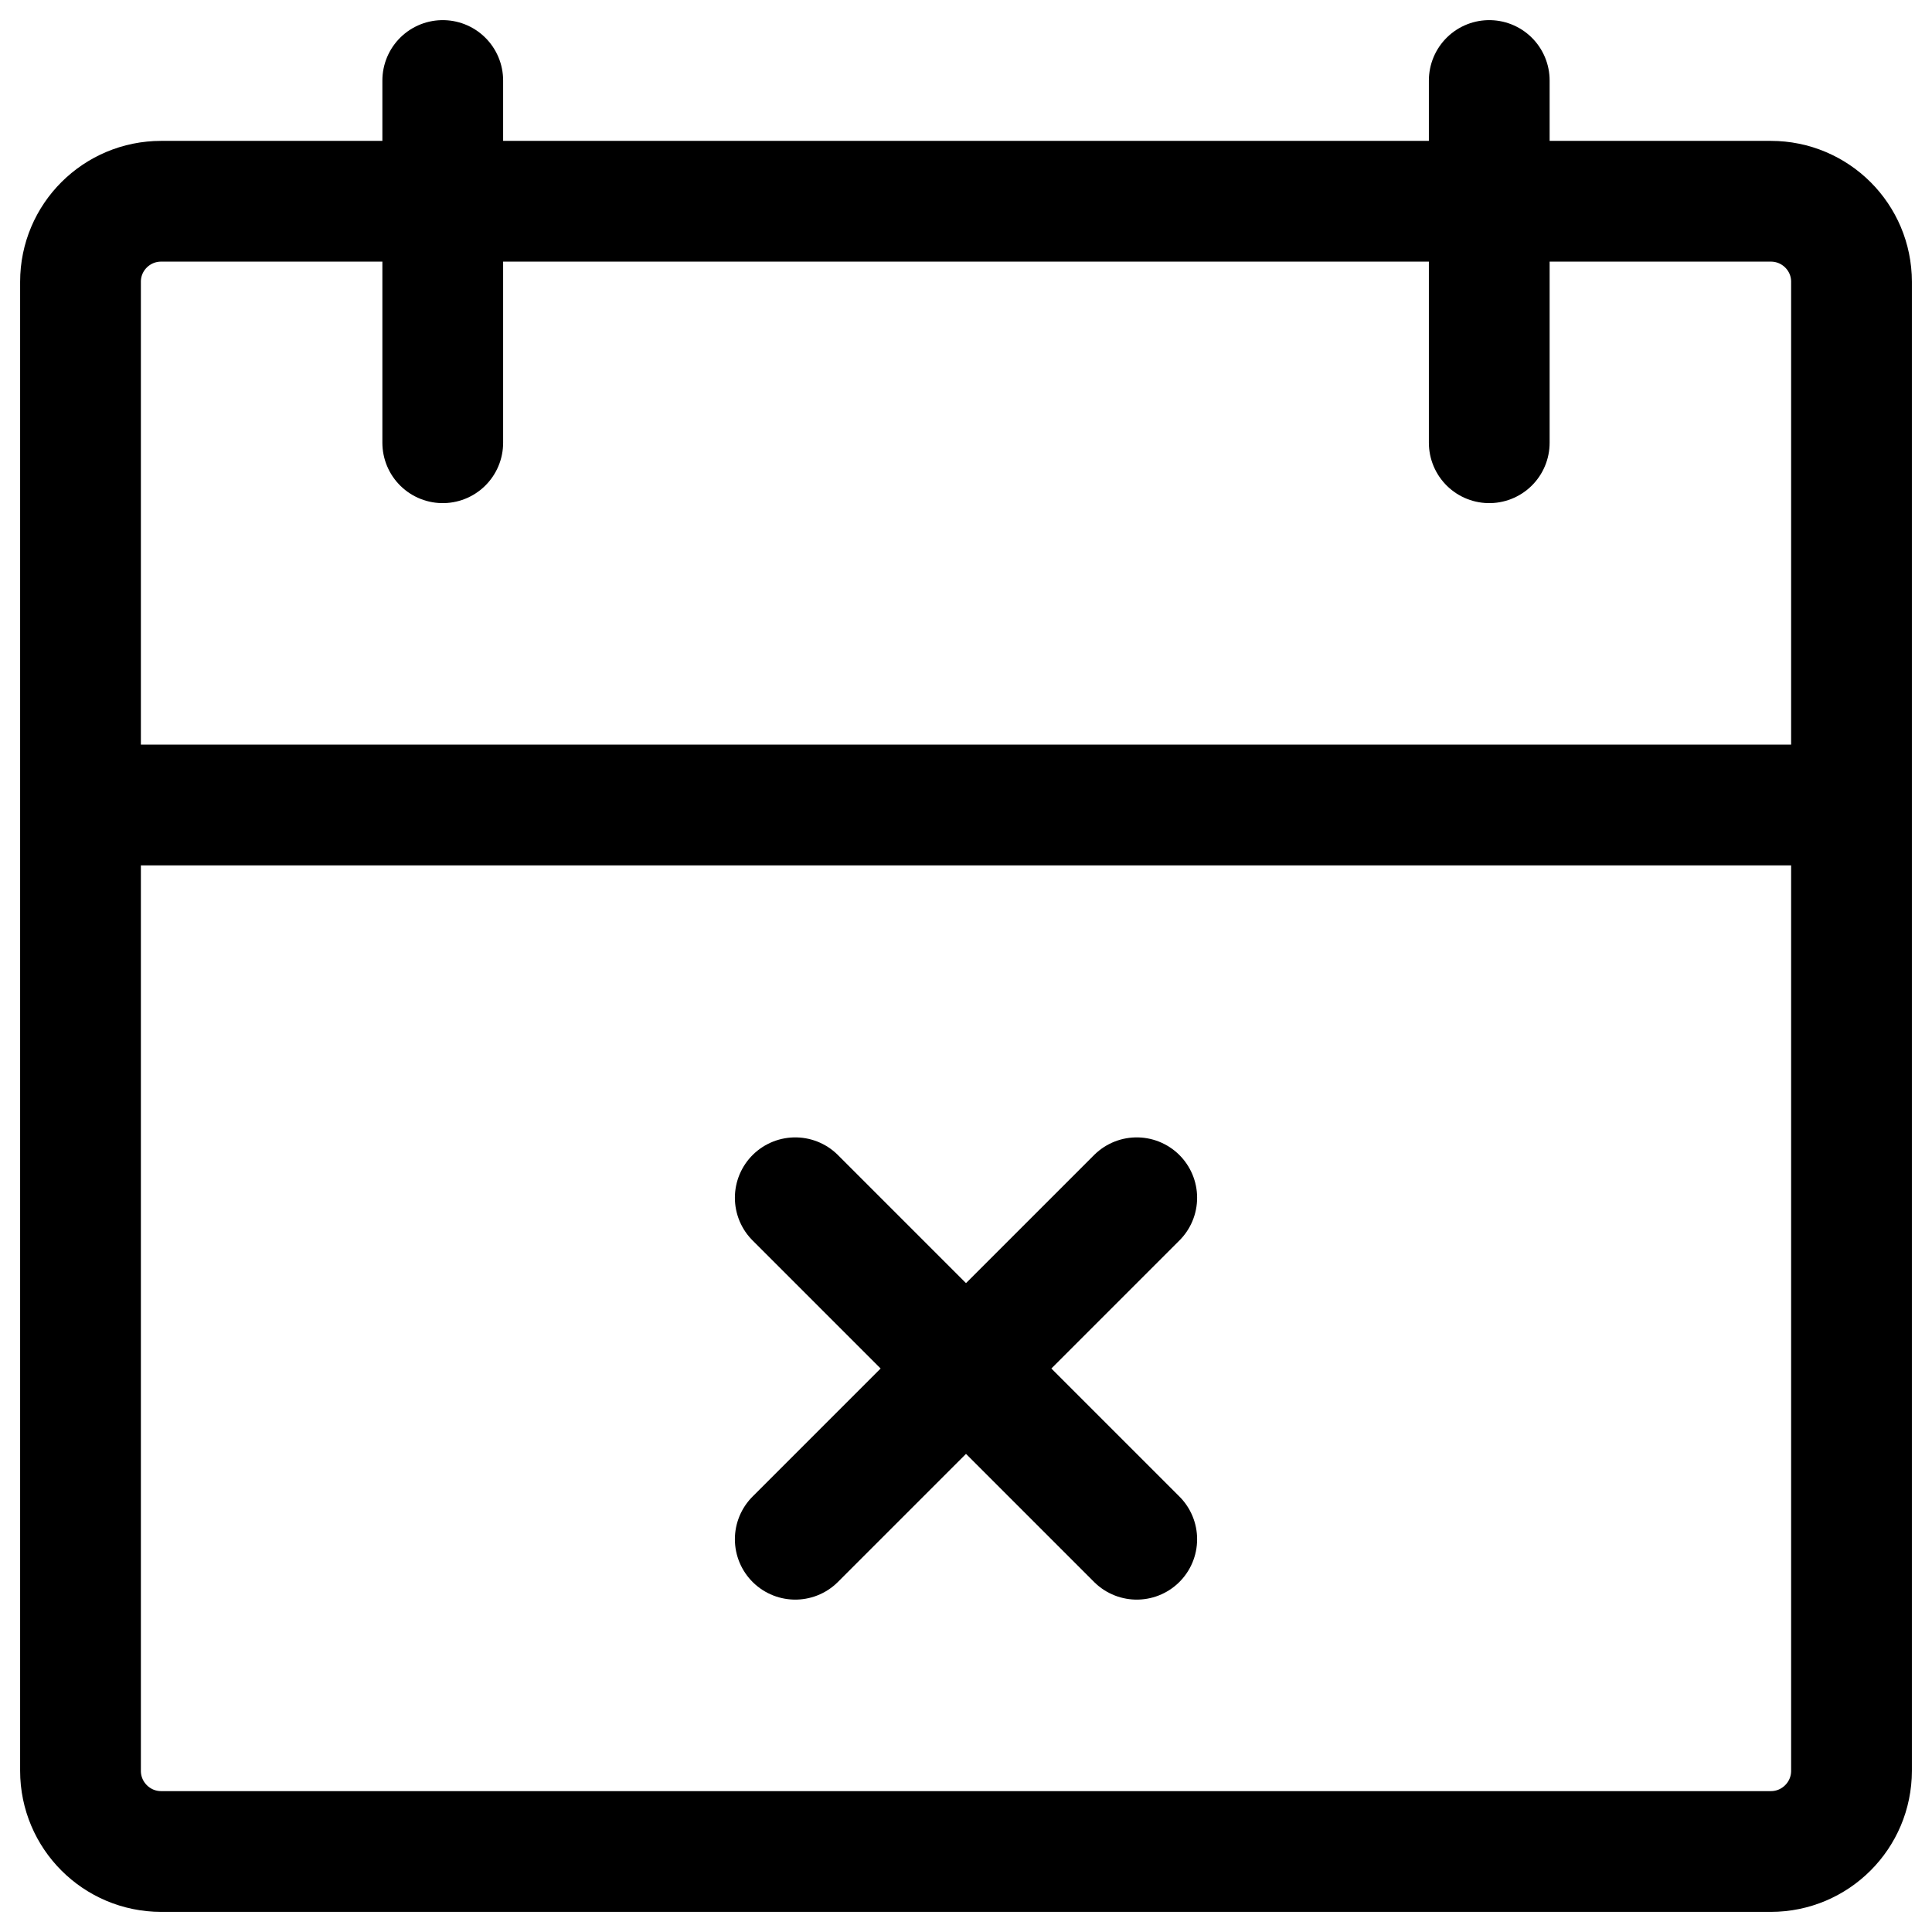 <svg width="24" height="24" viewBox="0 0 24 24" fill="none" xmlns="http://www.w3.org/2000/svg">
<g clip-path="url(#clip0_1607_7246)">
<path d="M5.5 1V5.5M18.5 1V5.5M1 10H23M14.121 14.879L12 17M12 17L9.879 19.121M12 17L14.121 19.121M12 17L9.879 14.879M2.002 23H21.998C22.551 23 23 22.551 23 21.998V3.5C23 2.947 22.551 2.5 21.998 2.5H2.002C1.449 2.5 1 2.947 1 3.5V21.998C1 22.551 1.449 23 2.002 23Z" stroke="black" stroke-width="1.5" stroke-linecap="round" stroke-linejoin="round"/>
</g>
<defs>
<clipPath id="clip0_1607_7246">
<rect width="24" height="24" fill="white"/>
</clipPath>
</defs>
</svg>

